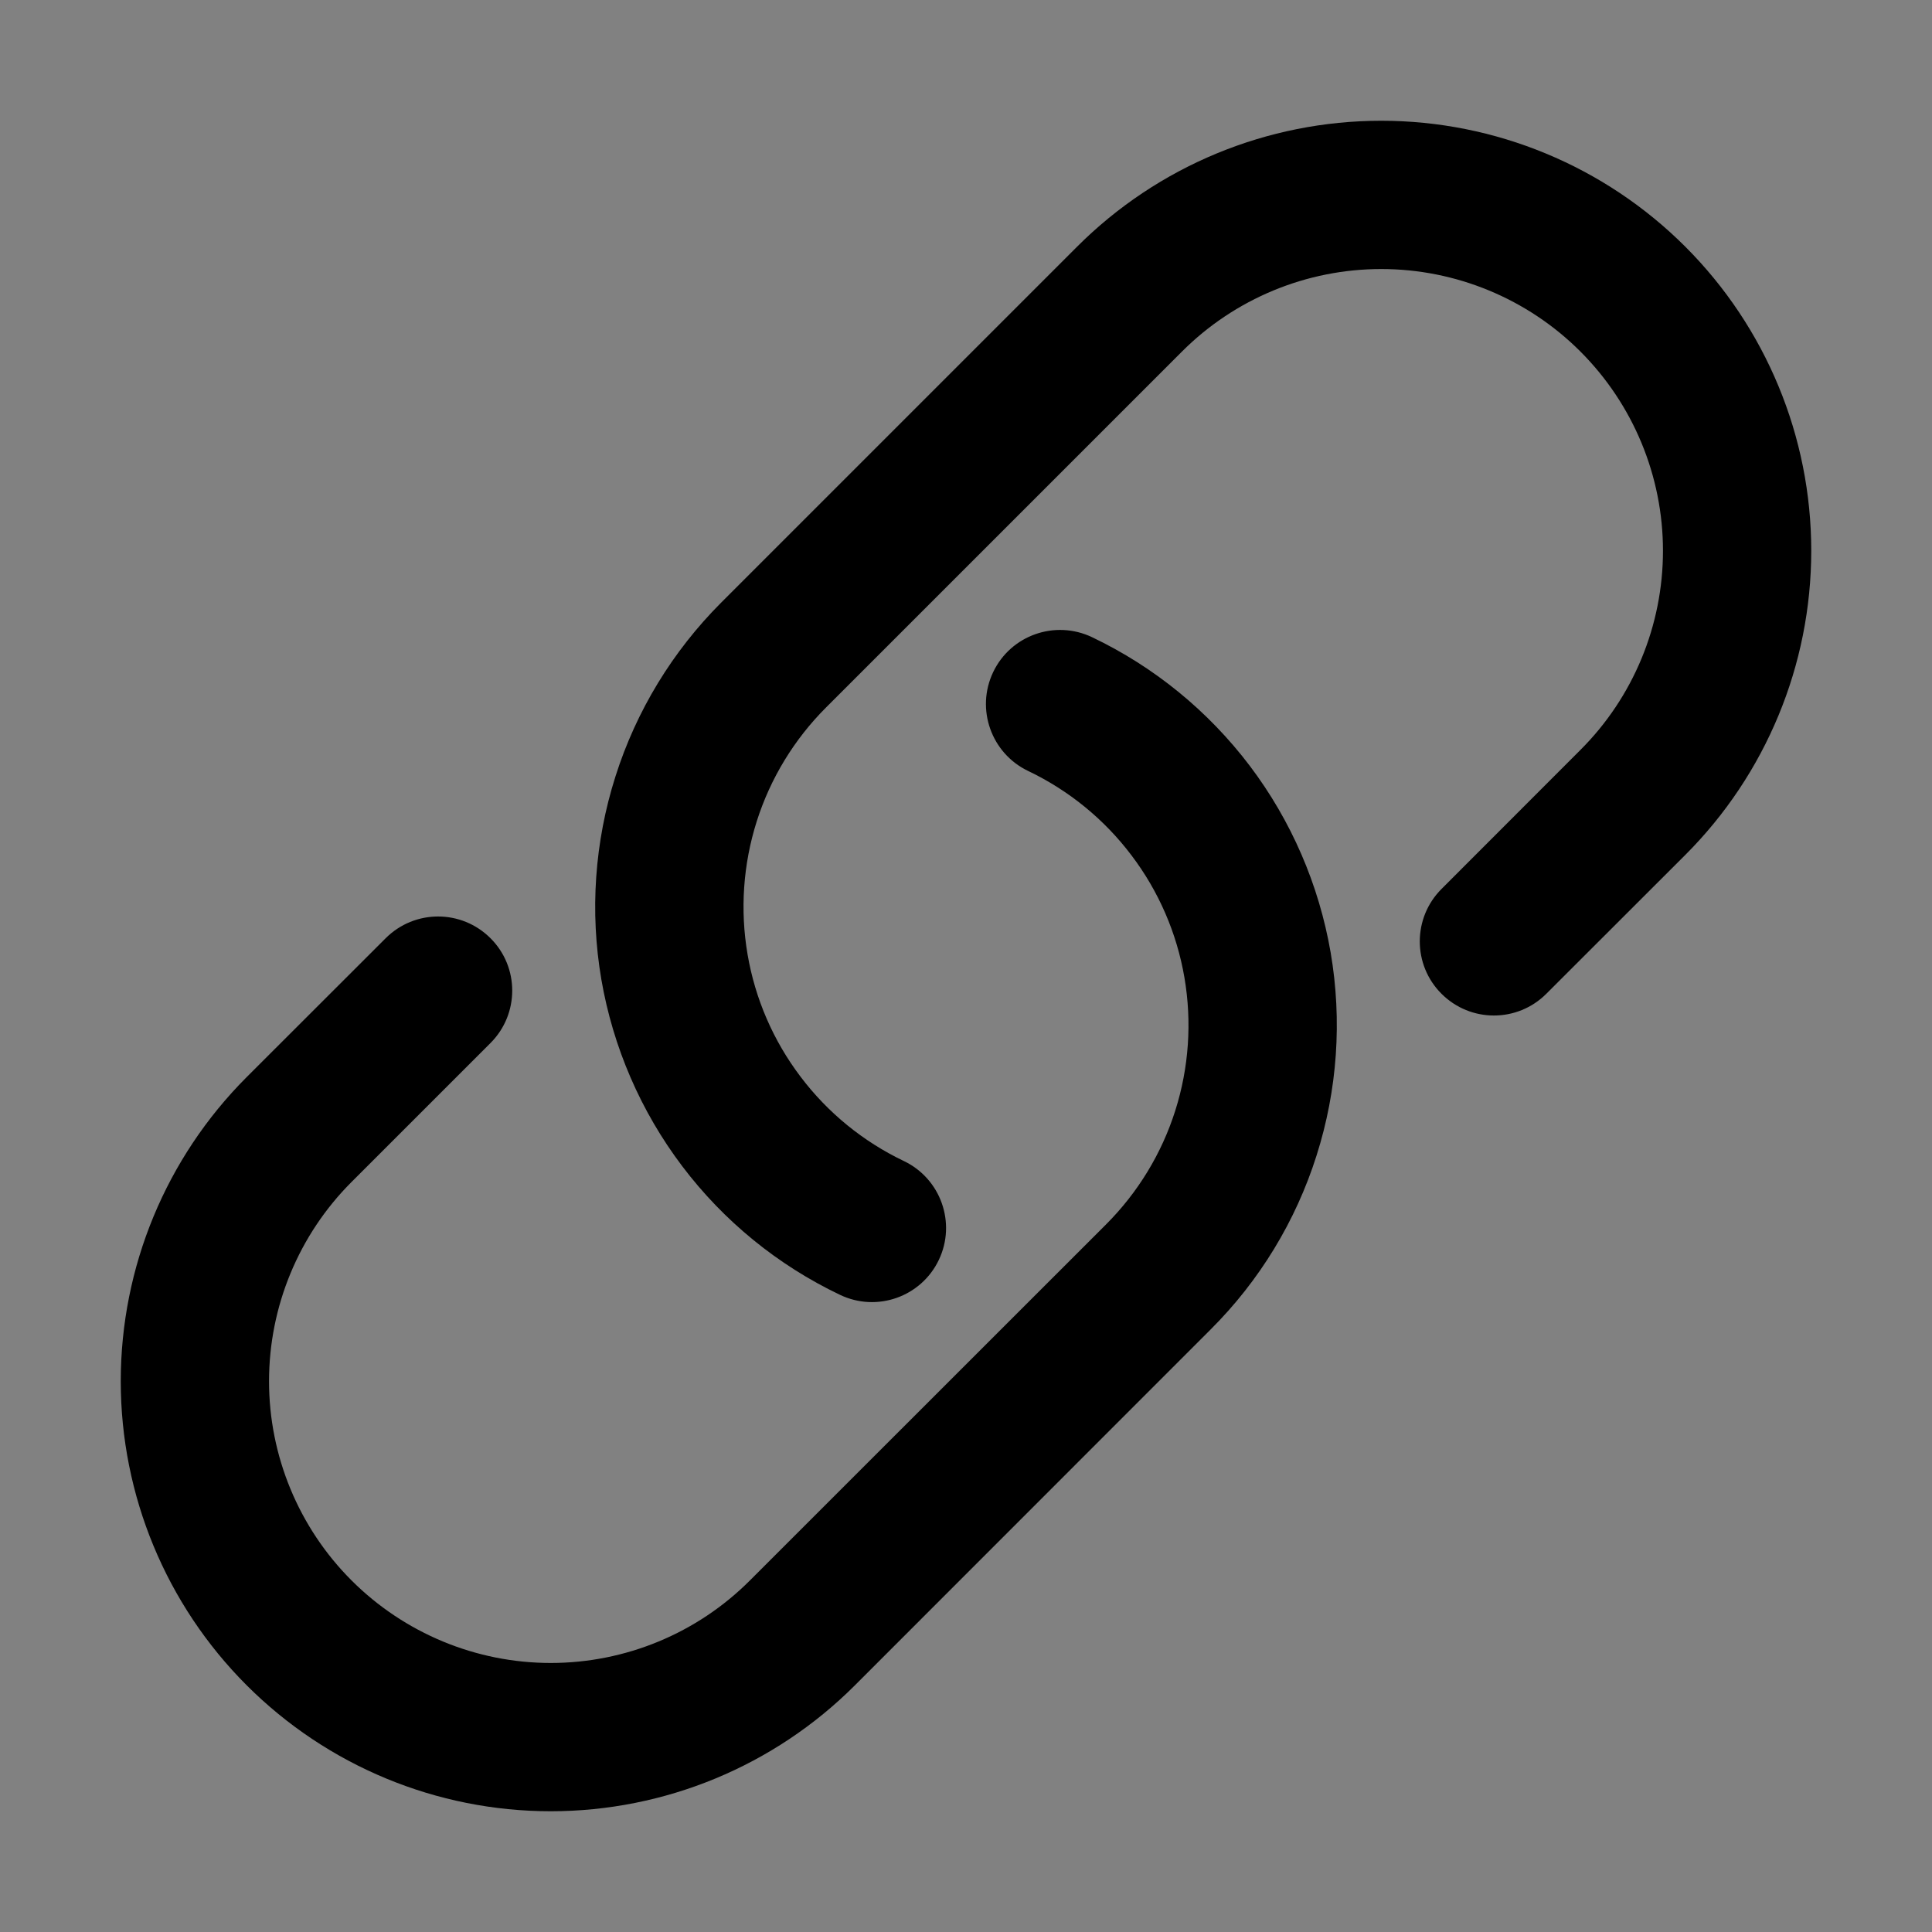 <svg xmlns="http://www.w3.org/2000/svg" width="16" height="16" fill="none" viewBox="0 0 16 16"><rect x="0" y="0" width="16" height="16" fill="#808080" stroke="none"/><rect width="16" height="16" fill="#fff" fill-opacity=".01"/><path fill="#000" fill-rule="evenodd" d="M8.92 2.043C9.588 1.375 10.494 1 11.439 1C12.383 1 13.289 1.375 13.957 2.043C14.625 2.711 15 3.617 15 4.561C15 5.506 14.625 6.412 13.957 7.08L12.806 8.23C12.566 8.47 12.178 8.47 11.938 8.23C11.698 7.991 11.698 7.602 11.938 7.362L13.088 6.211C13.526 5.774 13.772 5.18 13.772 4.561C13.772 3.943 13.526 3.349 13.088 2.911C12.651 2.474 12.057 2.228 11.439 2.228C10.82 2.228 10.226 2.474 9.789 2.911L6.841 5.859C6.577 6.123 6.38 6.446 6.267 6.802C6.154 7.158 6.128 7.536 6.191 7.904C6.254 8.272 6.404 8.619 6.63 8.917C6.855 9.215 7.148 9.454 7.485 9.615C7.791 9.761 7.921 10.128 7.775 10.434C7.629 10.74 7.262 10.87 6.956 10.723C6.442 10.478 5.994 10.113 5.65 9.658C5.306 9.203 5.077 8.673 4.98 8.111C4.884 7.55 4.924 6.973 5.097 6.43C5.269 5.887 5.57 5.393 5.973 4.99C5.973 4.99 5.973 4.991 5.973 4.99L8.92 2.043ZM8.225 5.566C8.371 5.26 8.738 5.131 9.044 5.277C9.558 5.522 10.006 5.888 10.35 6.342C10.694 6.797 10.923 7.327 11.02 7.889C11.116 8.45 11.076 9.027 10.903 9.57C10.731 10.113 10.43 10.607 10.027 11.009C10.027 11.01 10.027 11.009 10.027 11.009L7.08 13.957C6.412 14.625 5.506 15 4.561 15C3.617 15 2.711 14.625 2.043 13.957C1.375 13.289 1 12.383 1 11.439C1 10.494 1.375 9.588 2.043 8.92L3.194 7.77C3.434 7.53 3.822 7.53 4.062 7.77C4.302 8.009 4.302 8.398 4.062 8.638L2.911 9.789C2.474 10.226 2.228 10.82 2.228 11.439C2.228 12.057 2.474 12.651 2.911 13.088C3.349 13.526 3.943 13.772 4.561 13.772C5.18 13.772 5.774 13.526 6.211 13.088L9.159 10.141C9.423 9.877 9.62 9.554 9.733 9.198C9.846 8.842 9.872 8.464 9.809 8.096C9.746 7.728 9.596 7.381 9.37 7.083C9.145 6.785 8.852 6.546 8.515 6.385C8.209 6.239 8.079 5.872 8.225 5.566Z" clip-rule="evenodd"/></svg>